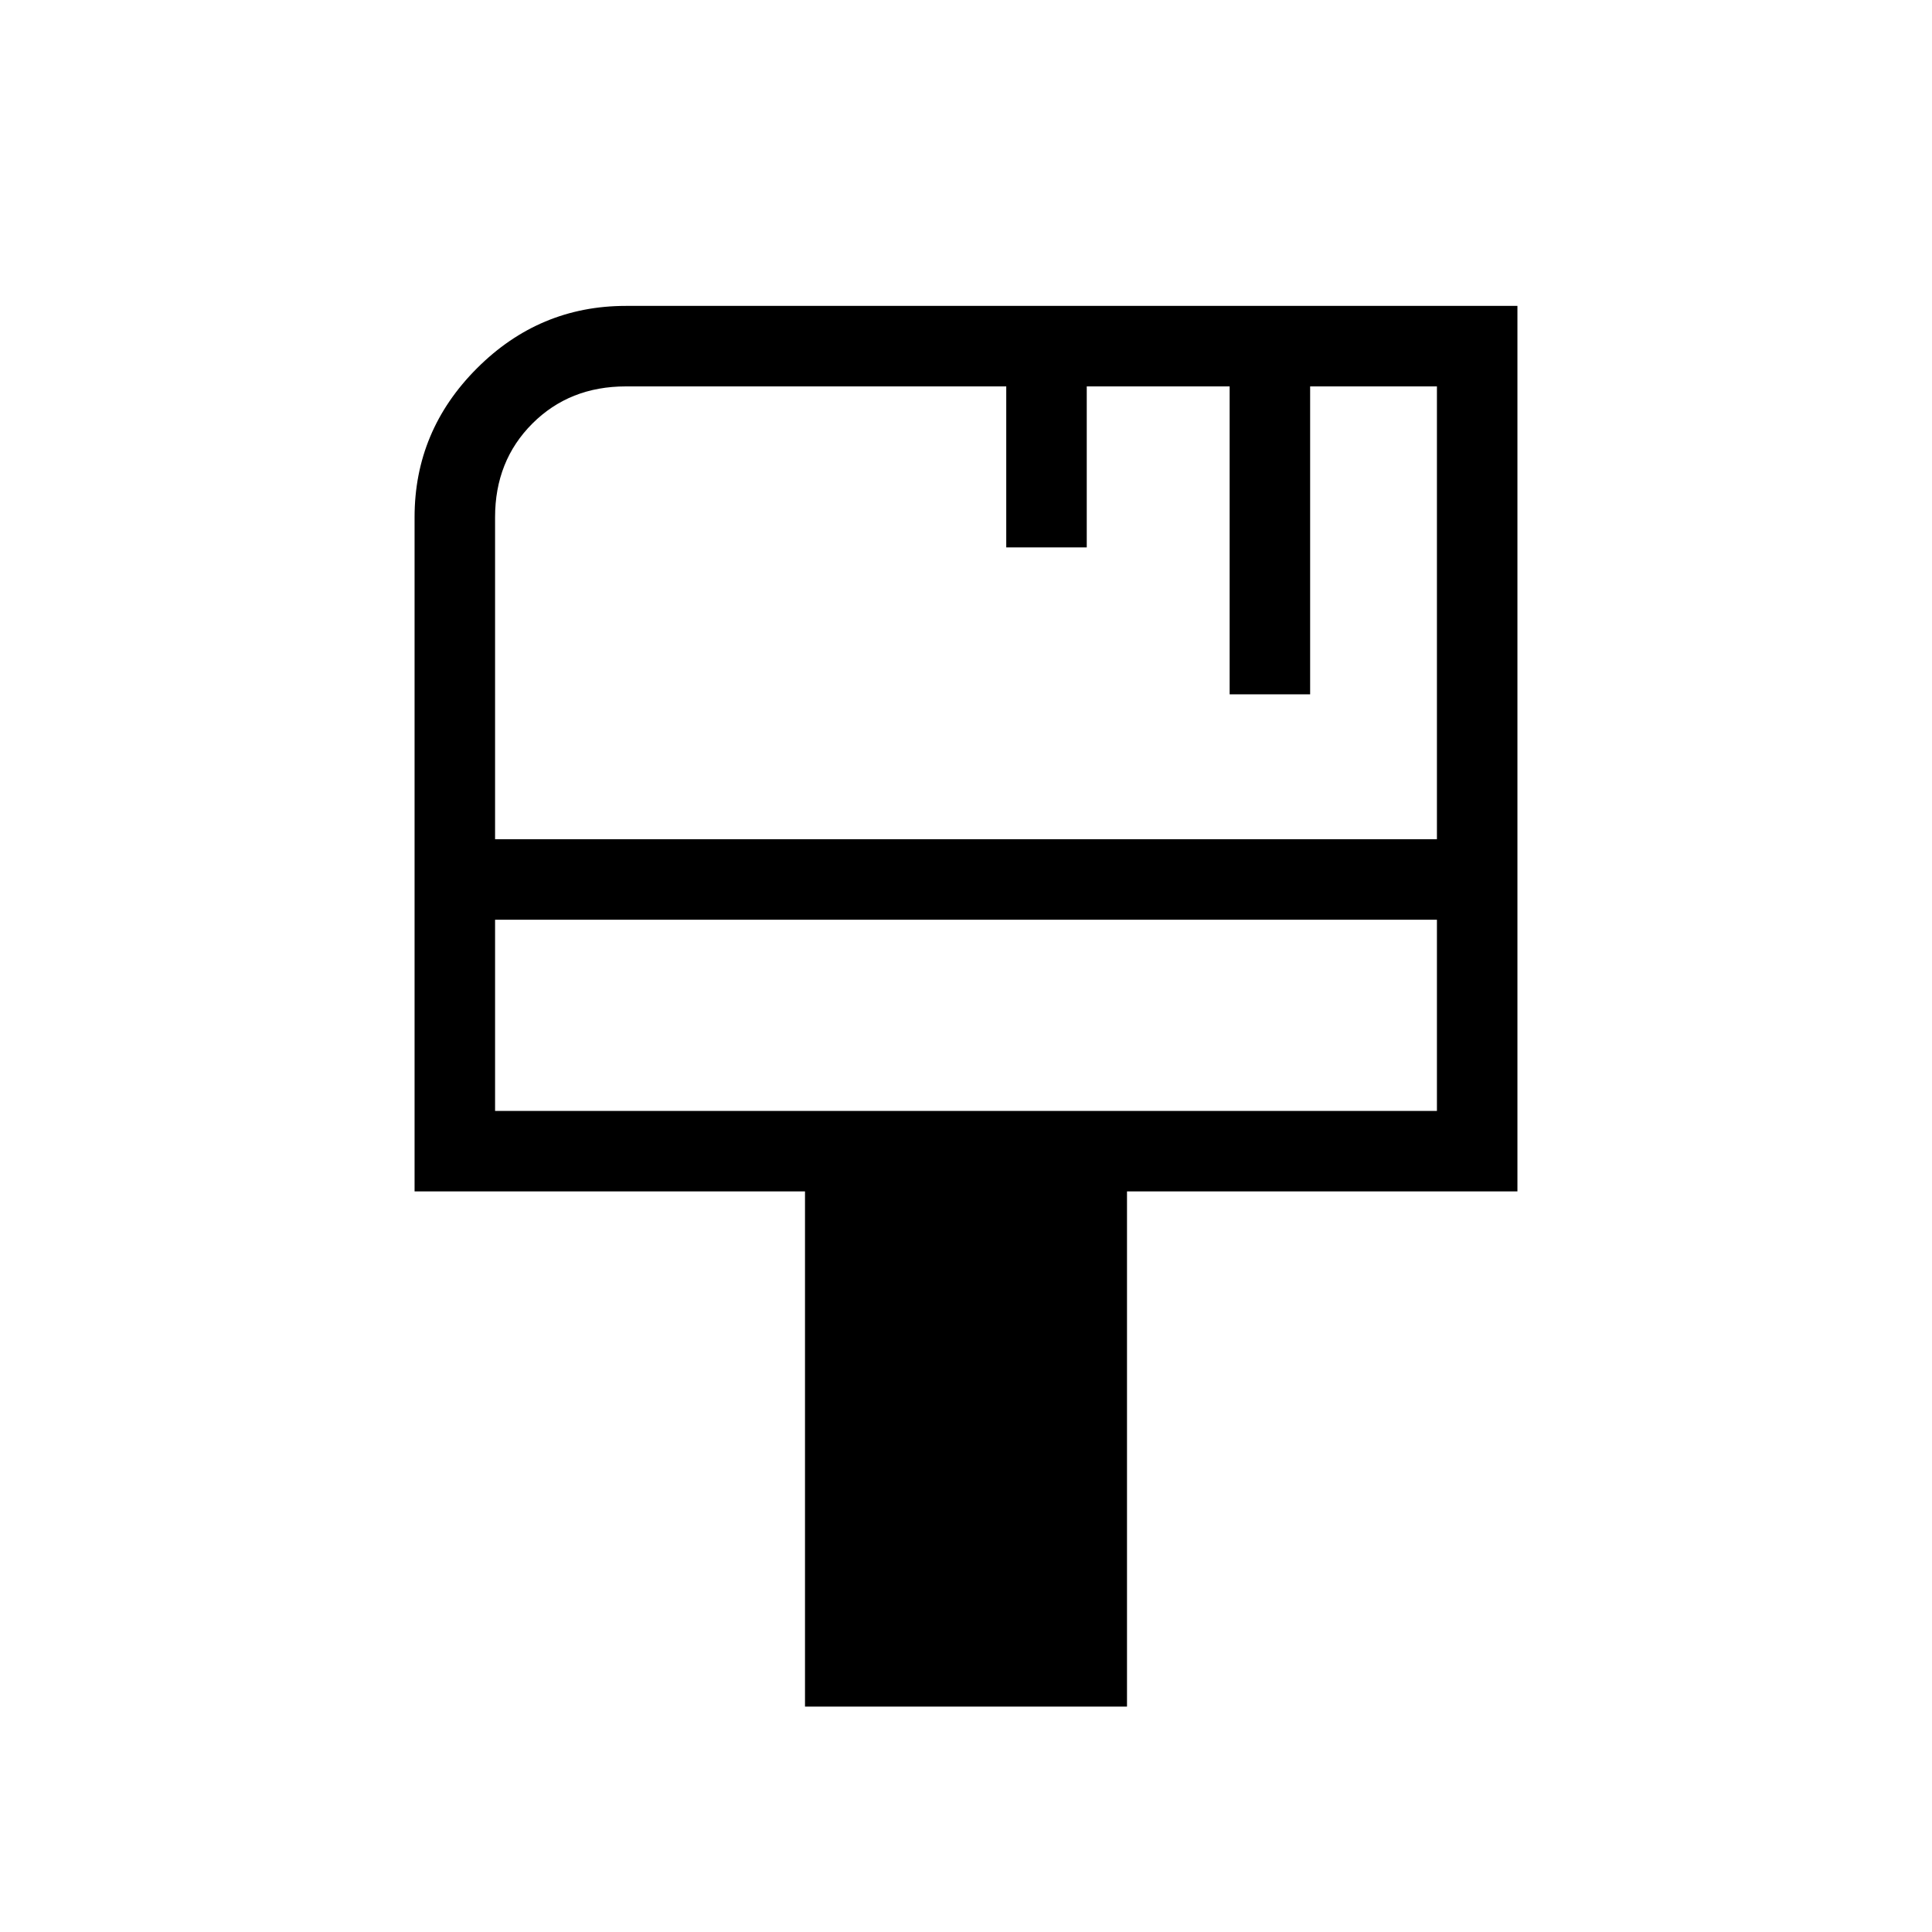 <svg xmlns="http://www.w3.org/2000/svg" height="24" width="24"><path d="M10 21.2v-6.4H5.15V6.425q0-1.075.775-1.85Q6.7 3.8 7.775 3.8H18.85v11H14v6.4ZM6.15 10.425h11.7V4.8h-1.575v3.825h-1V4.8H13.5v2h-1v-2H7.775q-.7 0-1.162.462-.463.463-.463 1.163Zm0 3.375h11.7v-2.375H6.15Zm0 0v-2.375V13.8Z"/></svg>